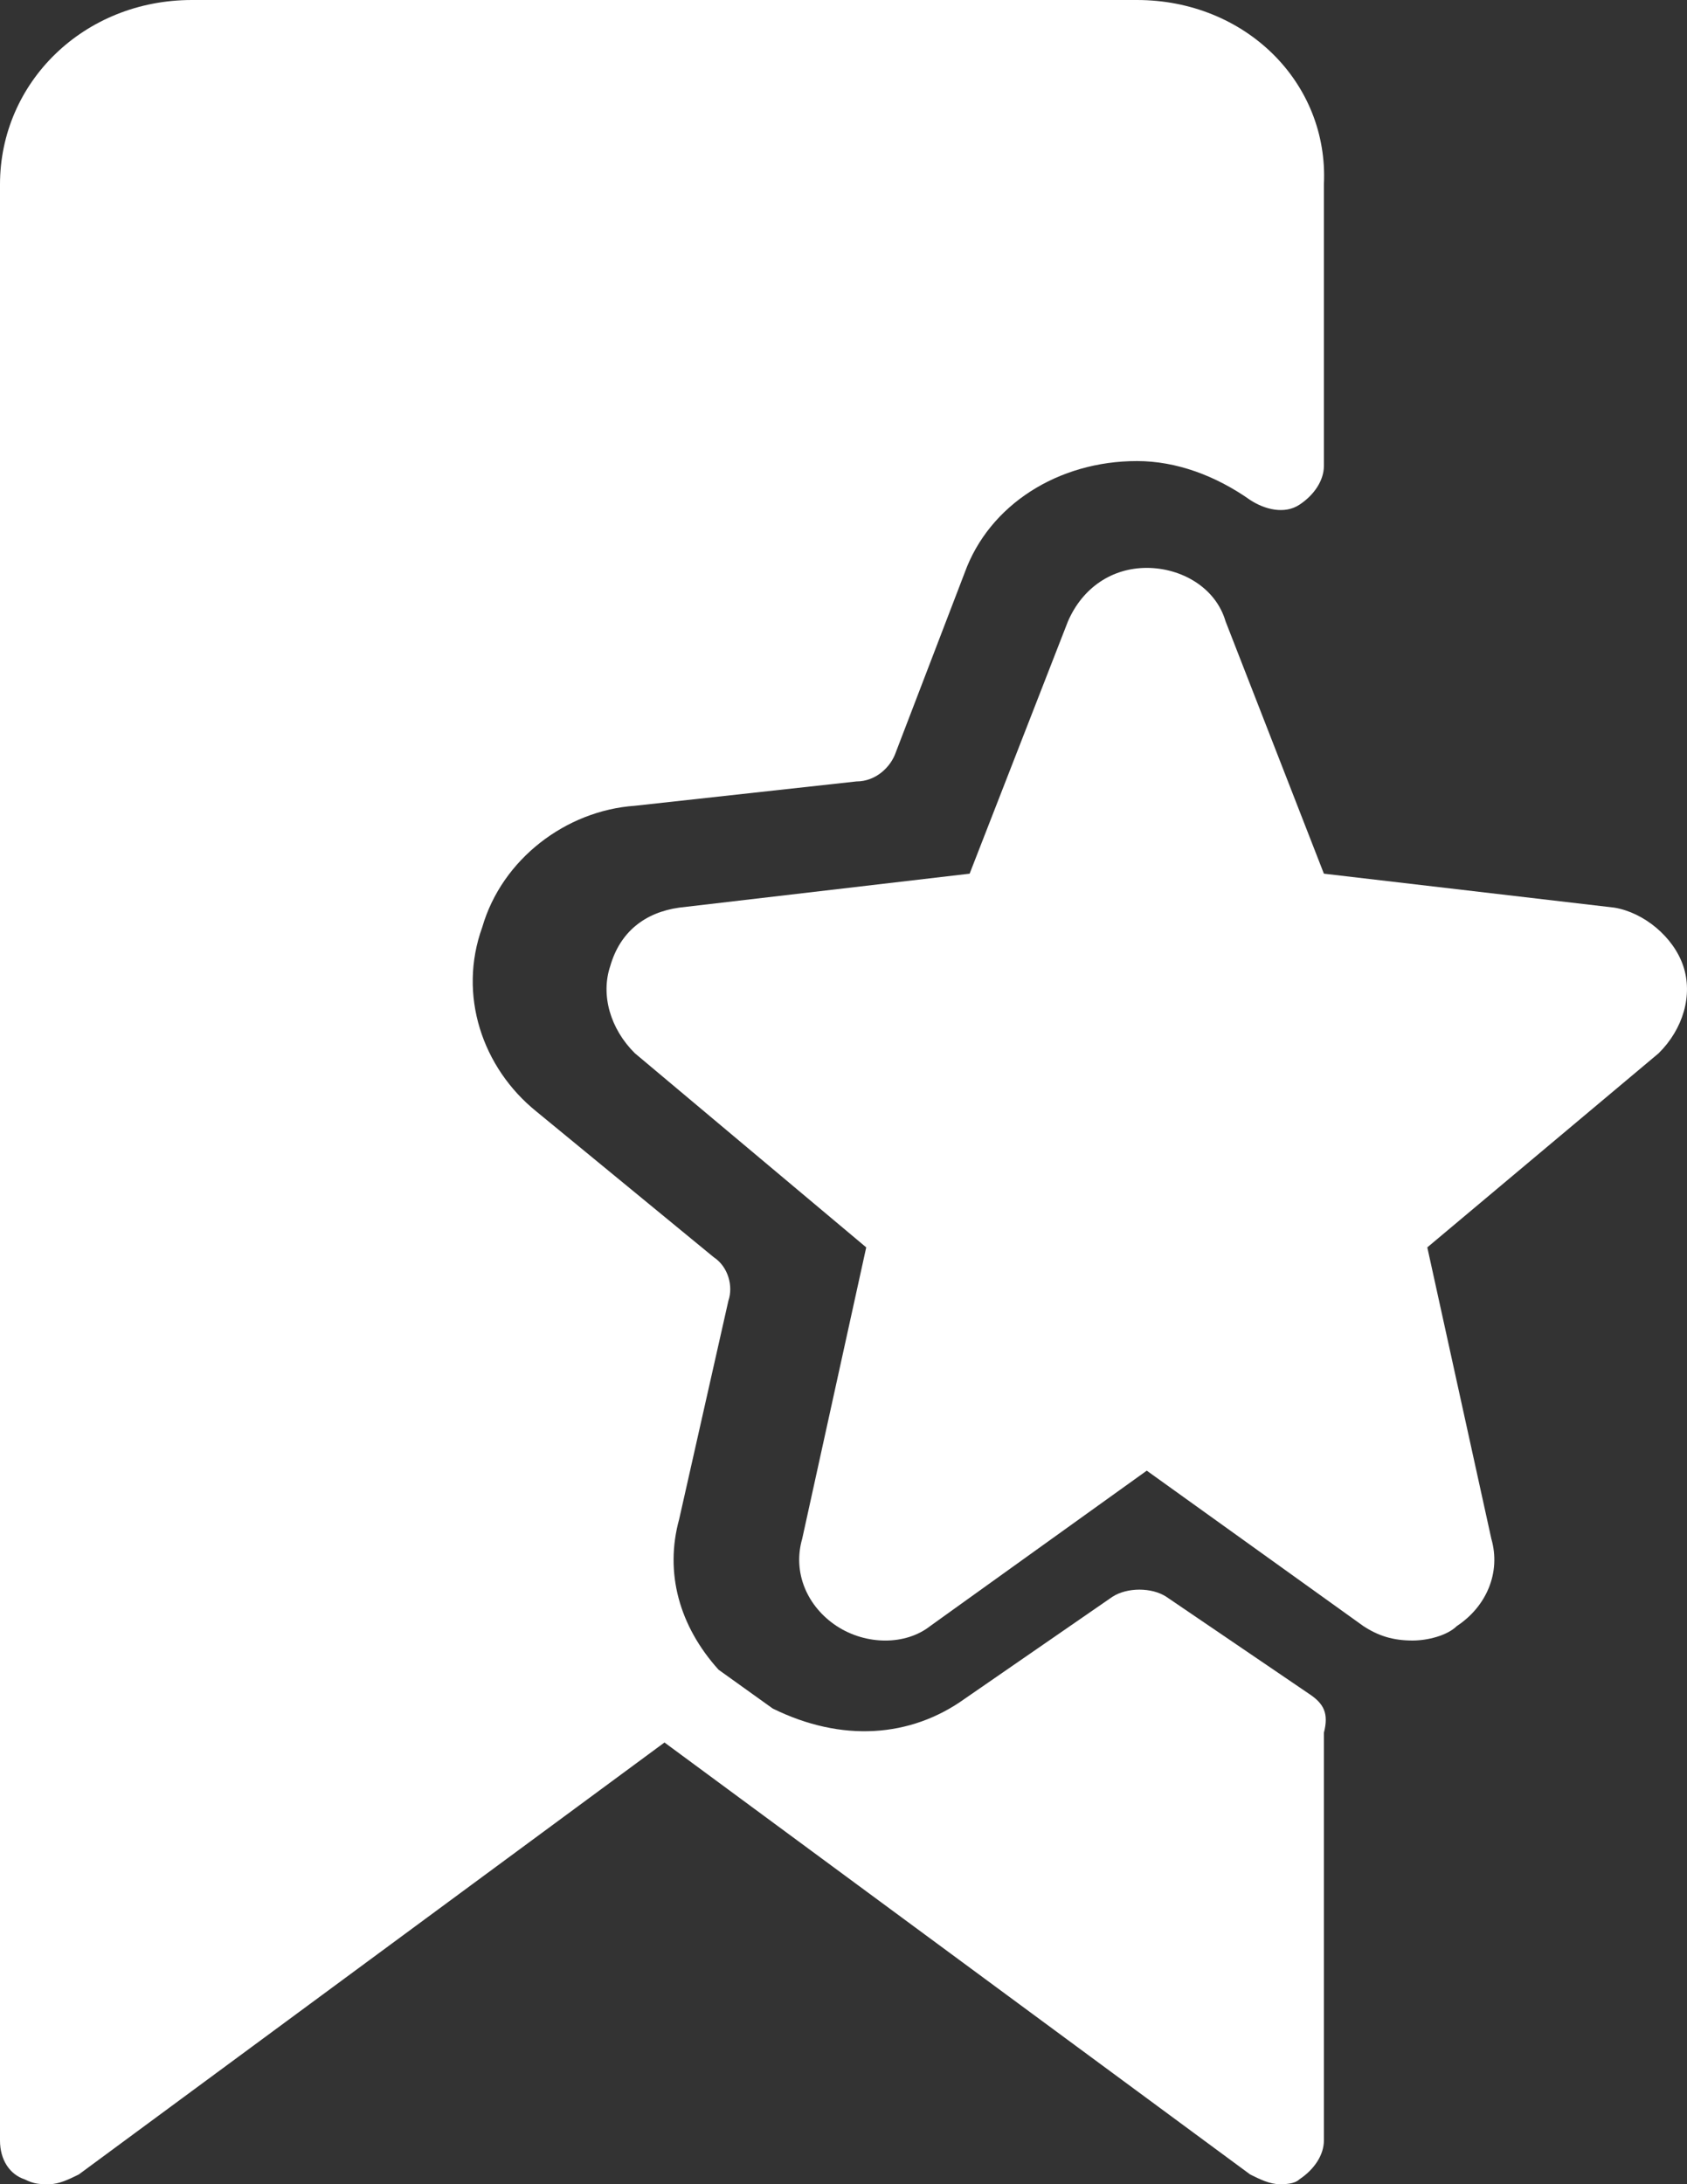<svg width="17" height="22" viewBox="0 0 17 22" fill="none" xmlns="http://www.w3.org/2000/svg">
<rect x="0" y="0" width="17" height="22" fill="#333333" stroke="none"/>
<path fill-rule="evenodd" clip-rule="evenodd" d="M16.962 9.729C16.863 9.436 16.565 9.191 16.268 9.142L13.341 8.8L12.35 6.258C12.25 5.916 11.903 5.72 11.556 5.72C11.209 5.72 10.911 5.916 10.762 6.258L9.771 8.8L6.844 9.142C6.497 9.191 6.249 9.387 6.15 9.729C6.051 10.022 6.15 10.364 6.398 10.609L8.729 12.564L8.084 15.498C7.985 15.84 8.134 16.182 8.431 16.378C8.729 16.573 9.126 16.573 9.374 16.378L11.556 14.813L13.738 16.378C13.887 16.476 14.036 16.524 14.234 16.524C14.383 16.524 14.581 16.476 14.681 16.378C14.978 16.182 15.127 15.84 15.028 15.498L14.383 12.564L16.714 10.609C16.962 10.364 17.061 10.022 16.962 9.729Z" fill="white"/>
<path fill-rule="evenodd" clip-rule="evenodd" d="M13.193 17.062L11.754 16.084C11.606 15.987 11.358 15.987 11.209 16.084L9.721 17.111C9.175 17.502 8.481 17.551 7.787 17.209L7.241 16.818C6.844 16.378 6.696 15.84 6.844 15.302L7.34 13.102C7.39 12.956 7.34 12.76 7.191 12.662L5.406 11.196C4.86 10.756 4.612 10.022 4.86 9.338C5.059 8.653 5.704 8.164 6.398 8.116L8.63 7.871C8.828 7.871 8.977 7.724 9.027 7.578L9.721 5.769C9.969 5.084 10.663 4.644 11.457 4.644C11.854 4.644 12.25 4.791 12.598 5.036C12.746 5.133 12.945 5.182 13.094 5.084C13.242 4.987 13.341 4.84 13.341 4.693V1.858C13.391 0.831 12.548 0 11.457 0H1.934C0.843 0 0 0.831 0 1.858V21.56C0 21.756 0.099 21.902 0.248 21.951C0.347 22 0.397 22 0.496 22C0.595 22 0.694 21.951 0.794 21.902L6.696 17.551L12.598 21.902C12.697 21.951 12.796 22 12.895 22C12.945 22 13.044 22 13.094 21.951C13.242 21.853 13.341 21.707 13.341 21.56V17.453C13.391 17.258 13.341 17.16 13.193 17.062Z" fill="white"/>
</svg>
